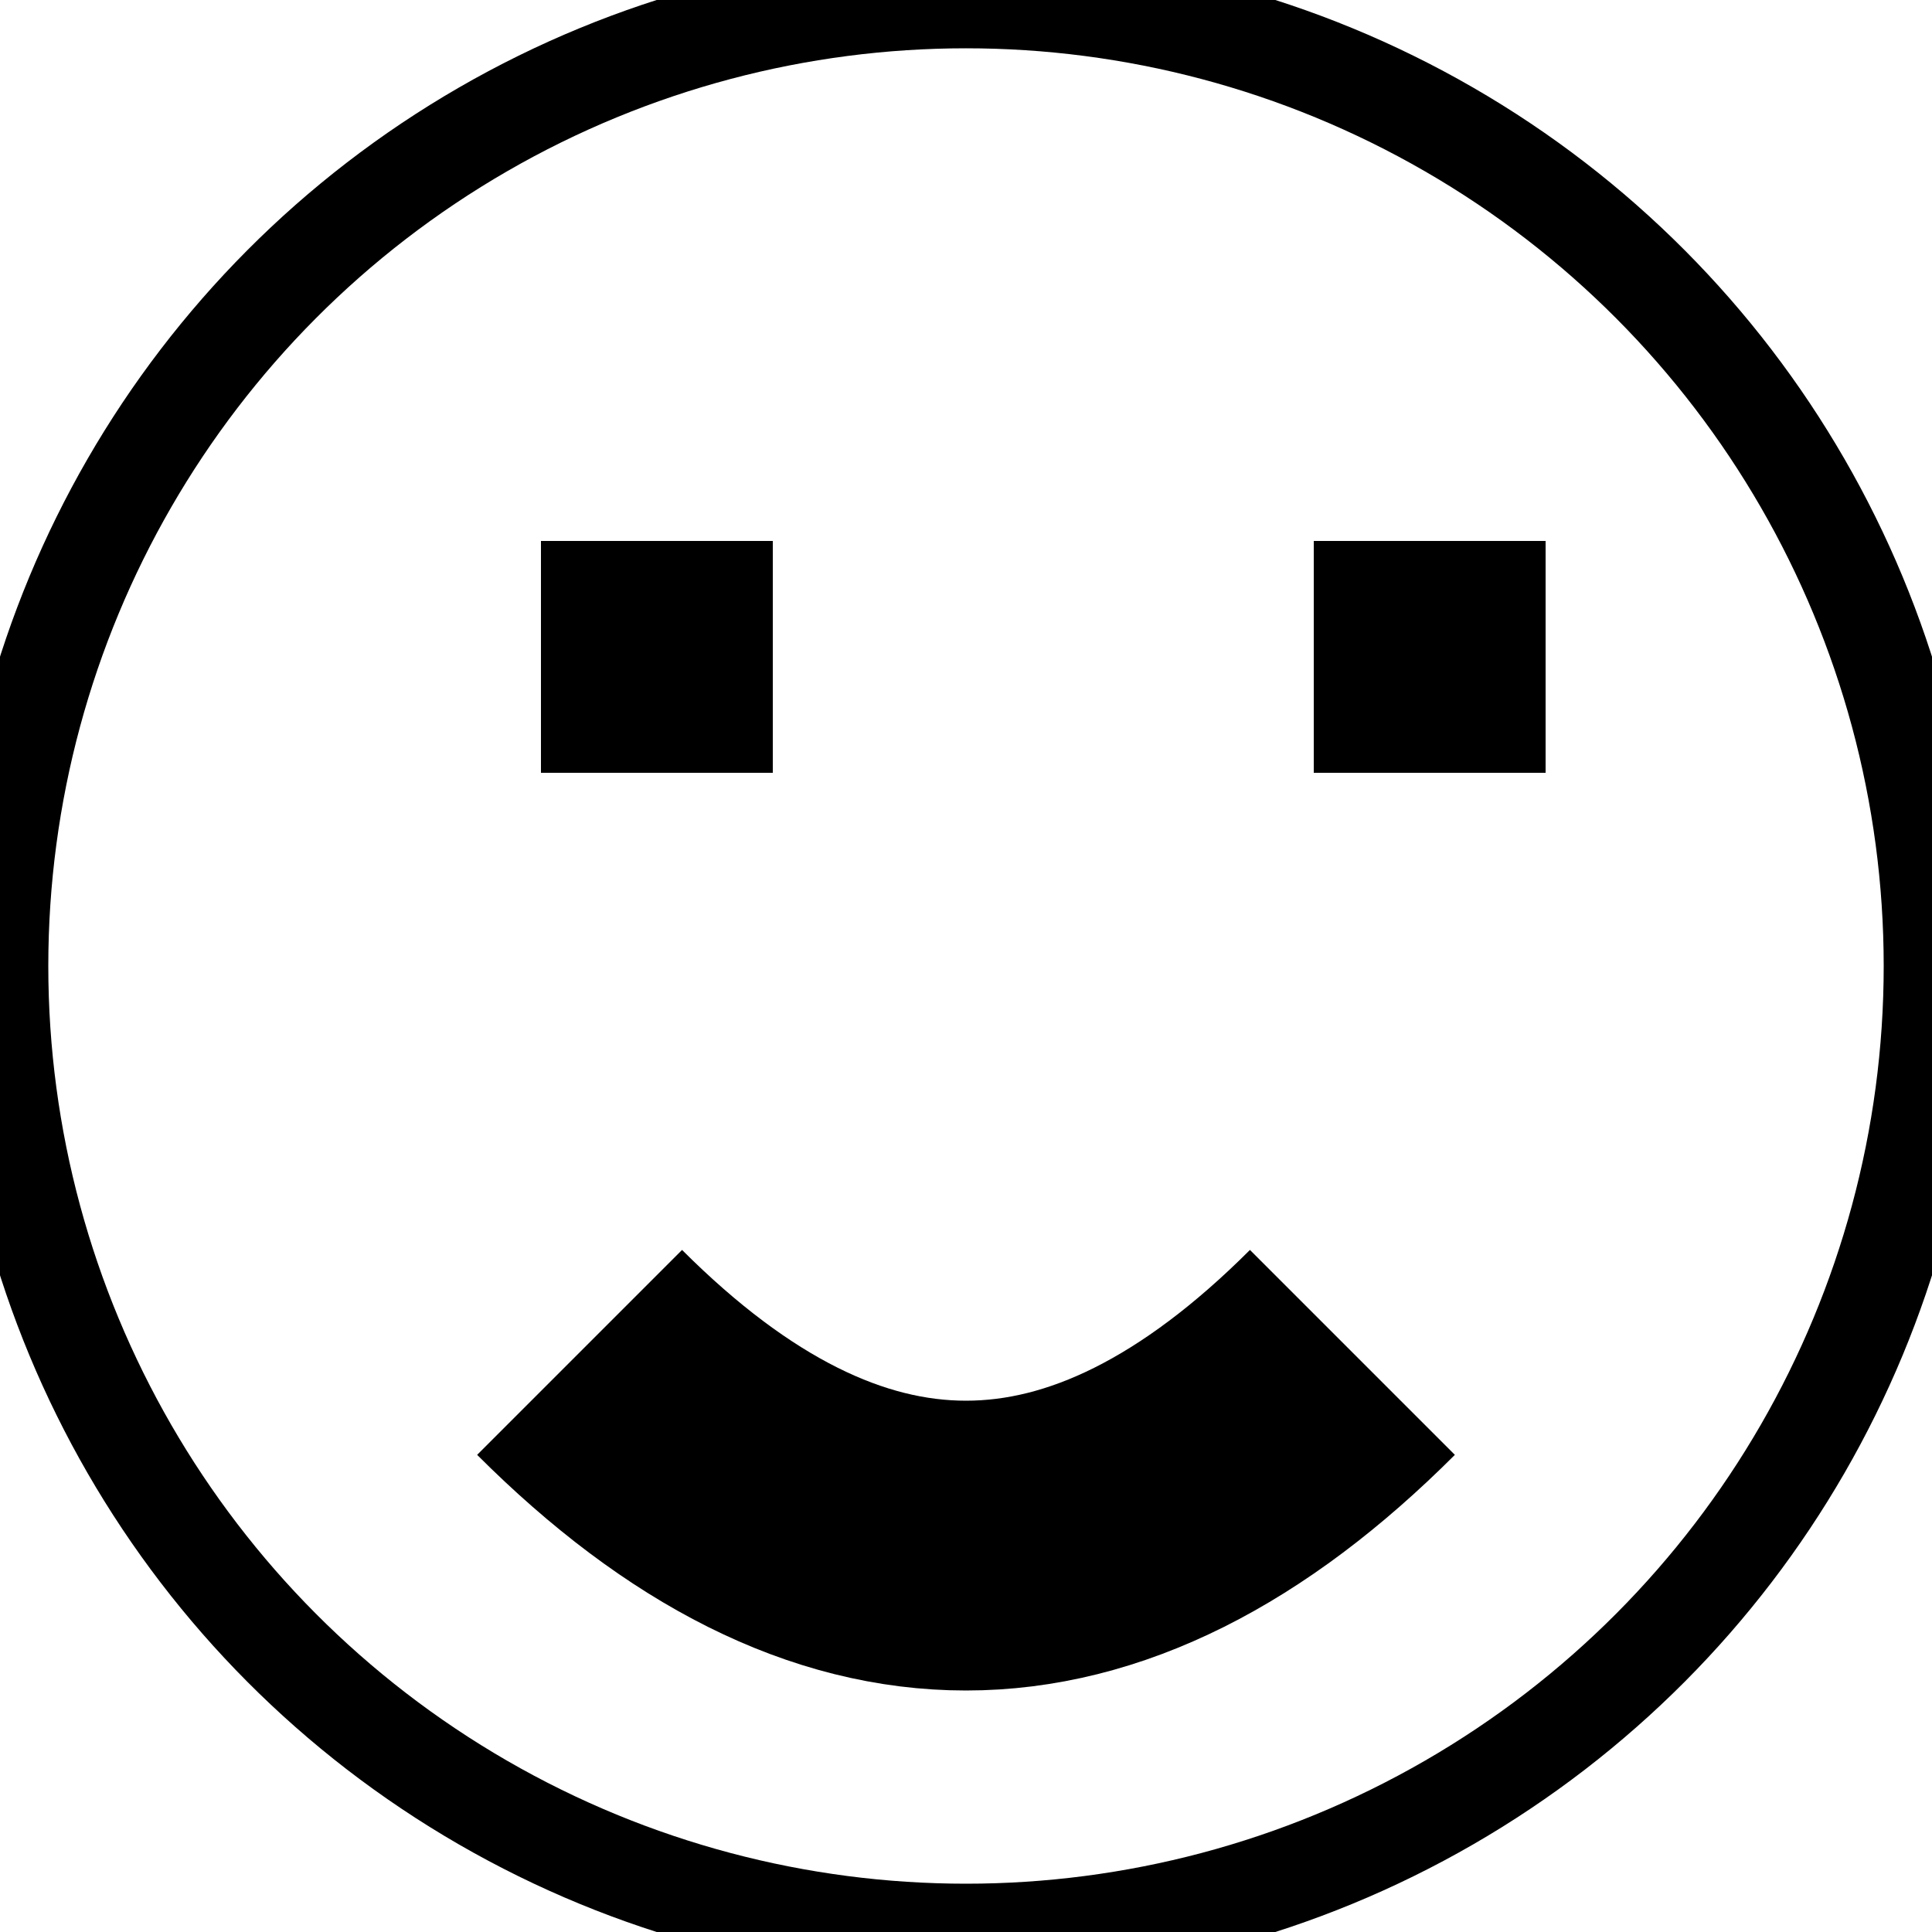 <svg xmlns="http://www.w3.org/2000/svg" width="100" height="100">
  <circle cx="50" cy="50" r="50" stroke="#000000" stroke-width="5" fill="none" />
  <rect x="28" y="28" width="12" height="12" fill="#000000" />
  <rect x="68" y="28" width="12" height="12" fill="#000000" />
  <path d="M 30 70 Q 50 90 70 70" stroke="#000000" stroke-width="15" fill="none" />
</svg>
